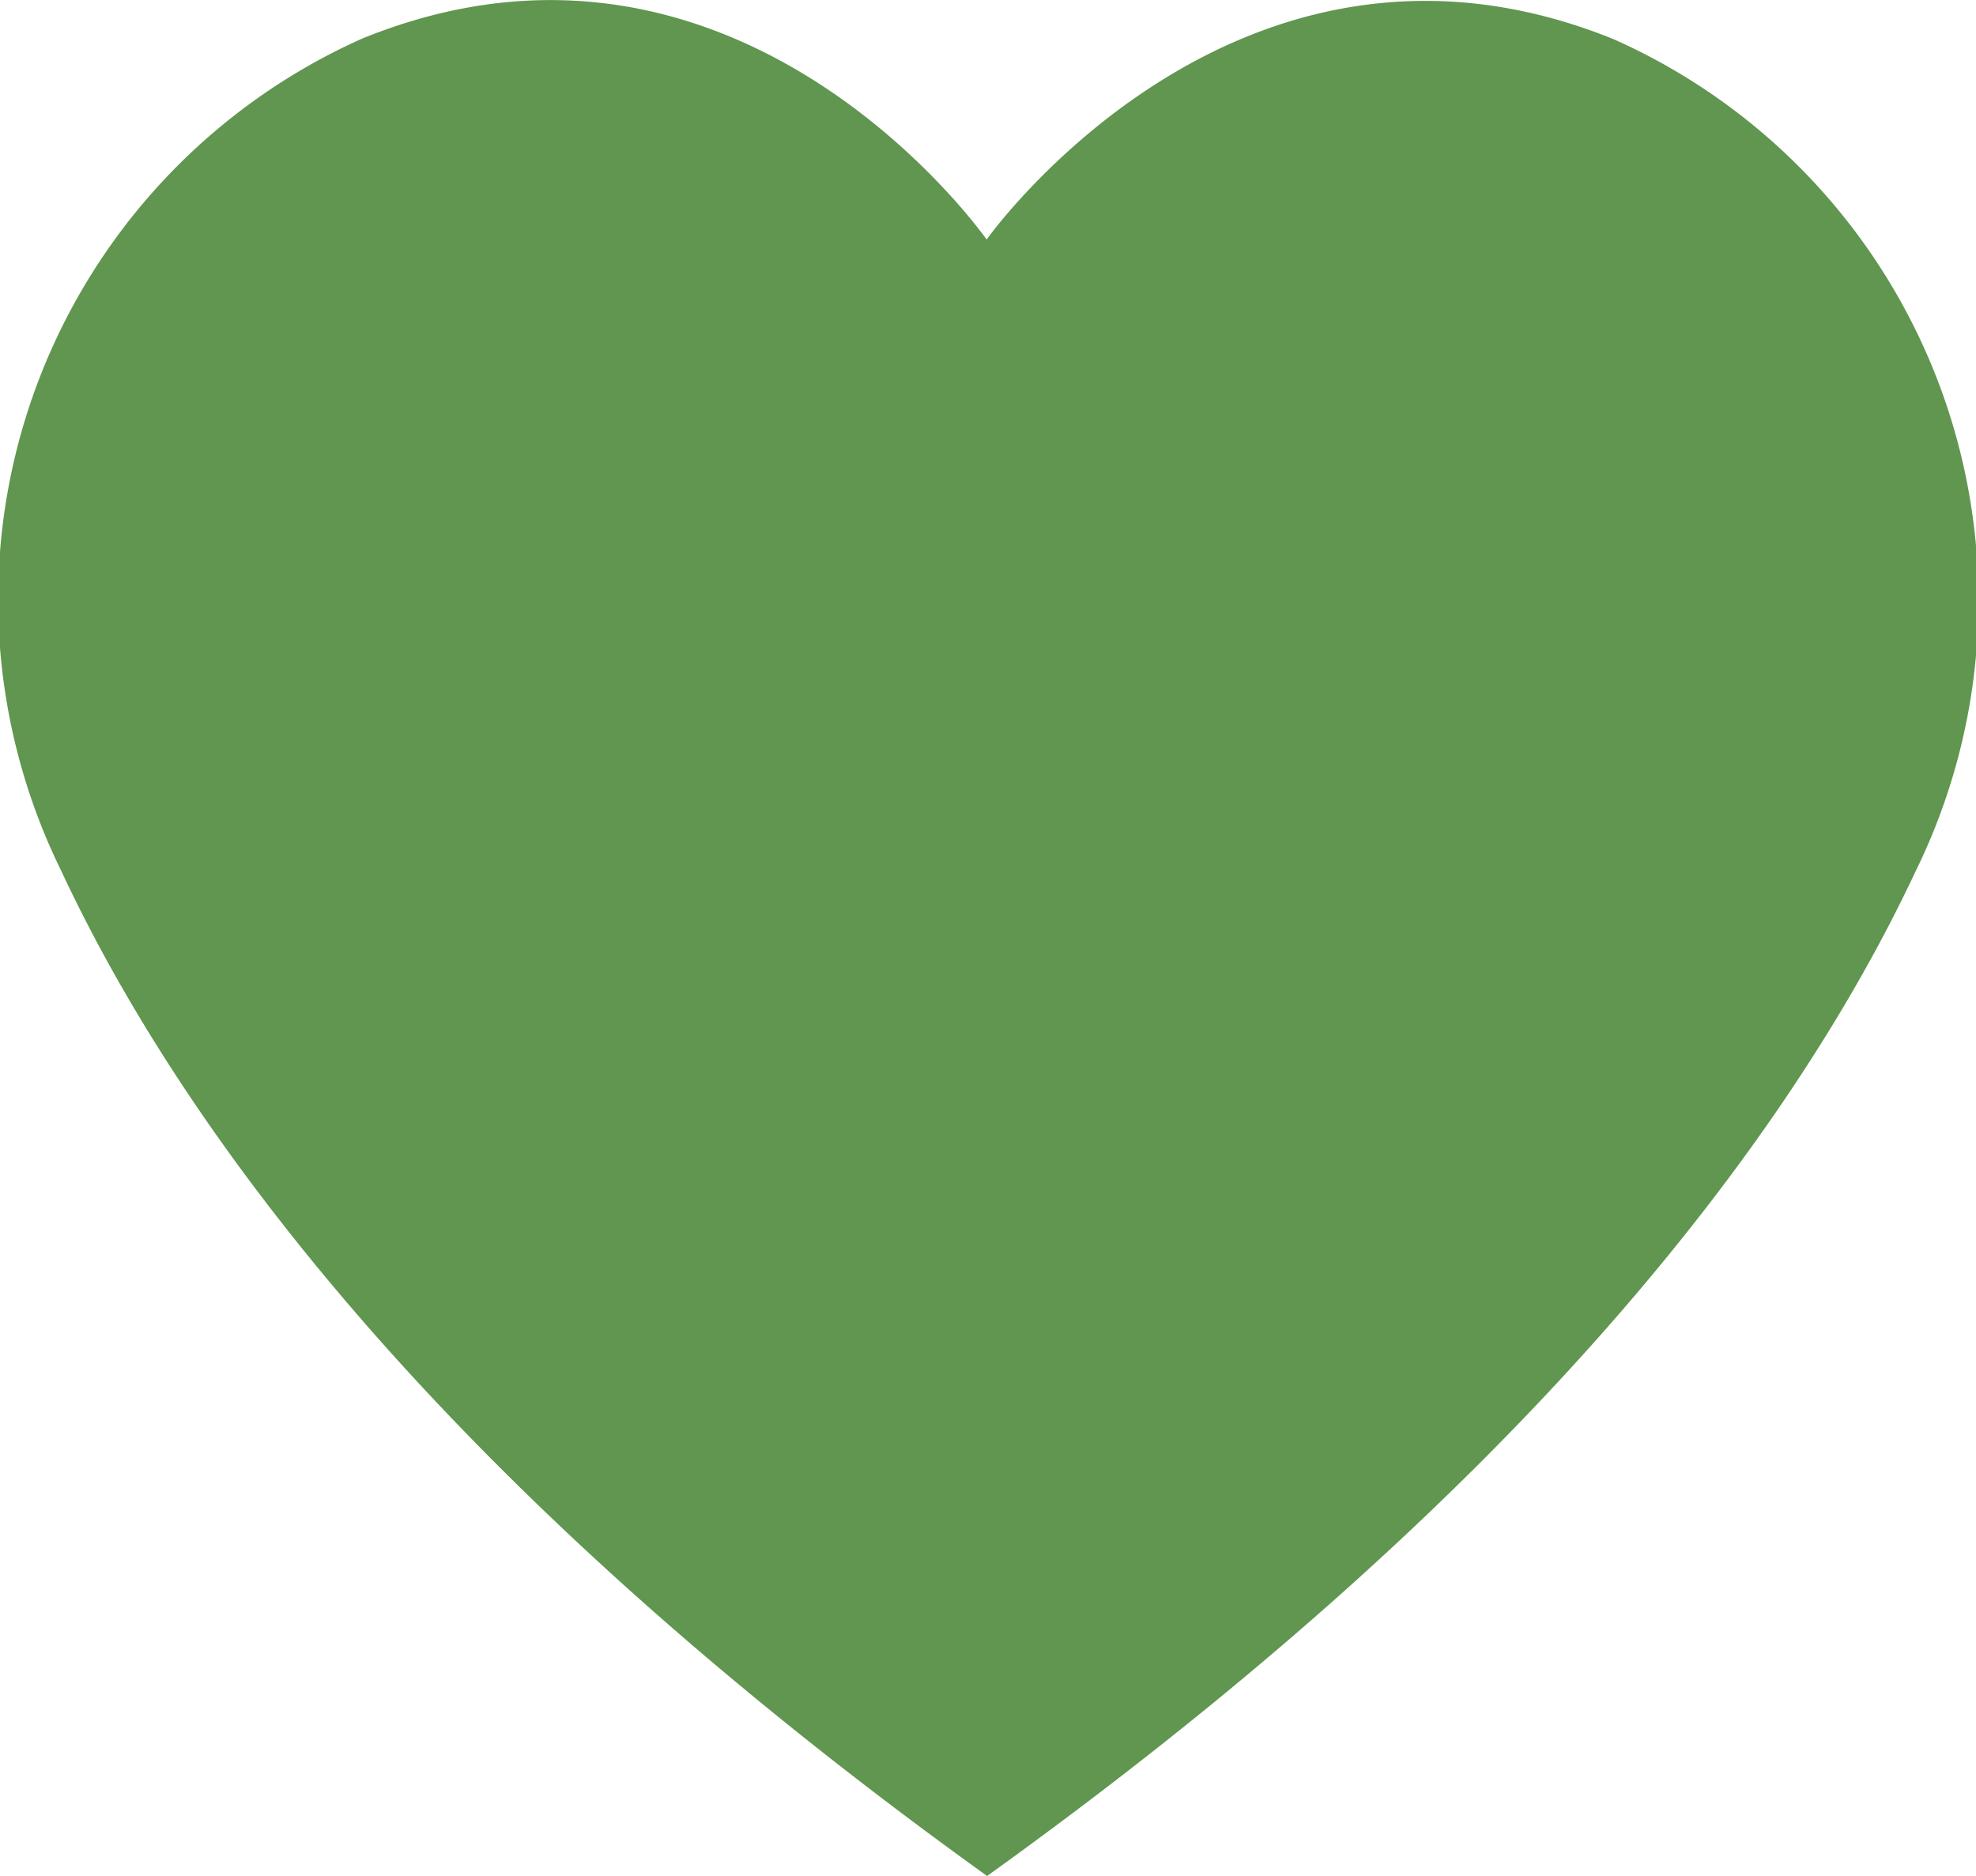 <svg xmlns="http://www.w3.org/2000/svg" width="12.916" height="12.265" viewBox="0 0 12.916 12.265"><g transform="translate(-2 -2.46)"><path d="M6.452,13.725c3.5-2.514,5.245-4.813,6.068-6.566a4.017,4.017,0,0,0-1.971-5.442c-2.464-1-4.1,1.309-4.1,1.309S4.832.71,2.368,1.712A4.017,4.017,0,0,0,.4,7.153C1.219,8.907,2.956,11.212,6.452,13.725Z" transform="translate(2 1)" fill="#60964F"/></g></svg>